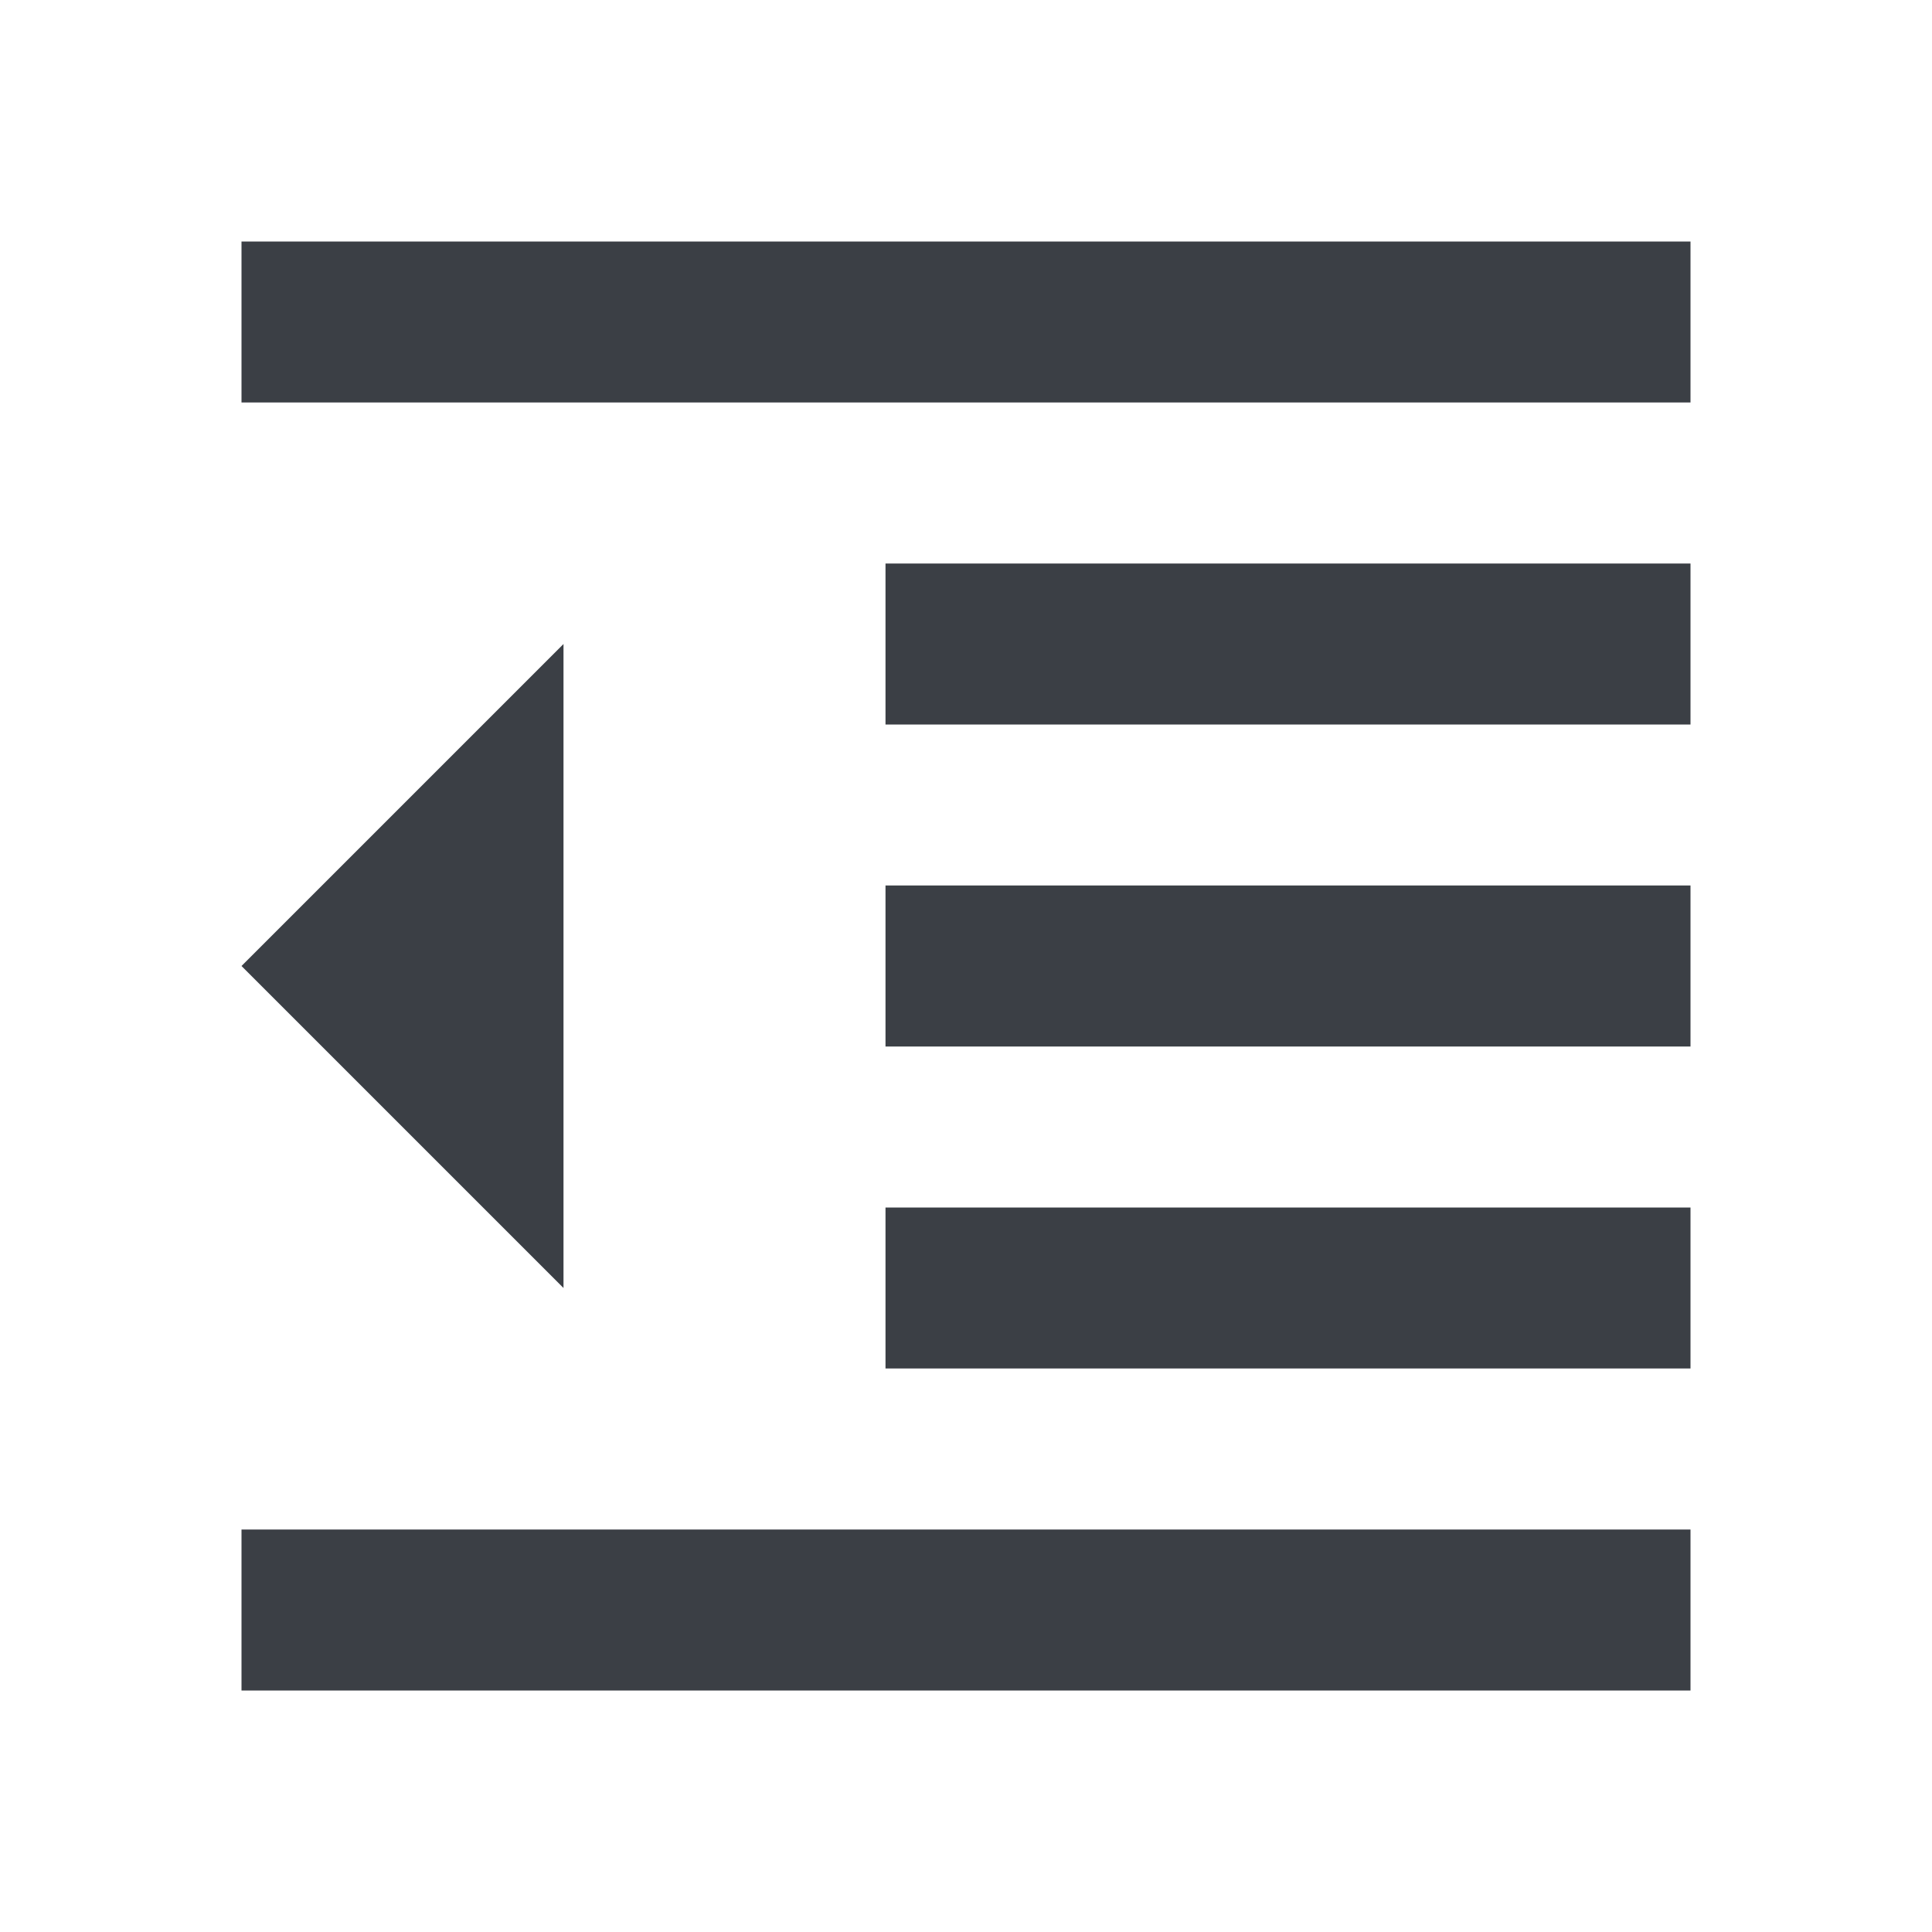 <svg xmlns="http://www.w3.org/2000/svg" xmlns:xlink="http://www.w3.org/1999/xlink" width="24" height="24" version="1.1" viewBox="0 0 24 24"><title>format-indent-less</title><desc>Created with Sketch.</desc><g id="Derived-24" fill="none" fill-rule="evenodd" stroke="none" stroke-width="1"><g id="format-indent-less"><g id="ic_format_indent_decrease_24px"><path id="Shape" fill="#3B3F45" d="M11,17 L21,17 L21,15 L11,15 L11,17 Z M3,12 L7,16 L7,8 L3,12 Z M3,21 L21,21 L21,19 L3,19 L3,21 Z M3,3 L3,5 L21,5 L21,3 L3,3 Z M11,9 L21,9 L21,7 L11,7 L11,9 Z M11,13 L21,13 L21,11 L11,11 L11,13 Z"/><polygon id="Shape" points="0 0 24 0 24 24 0 24"/></g></g></g></svg>